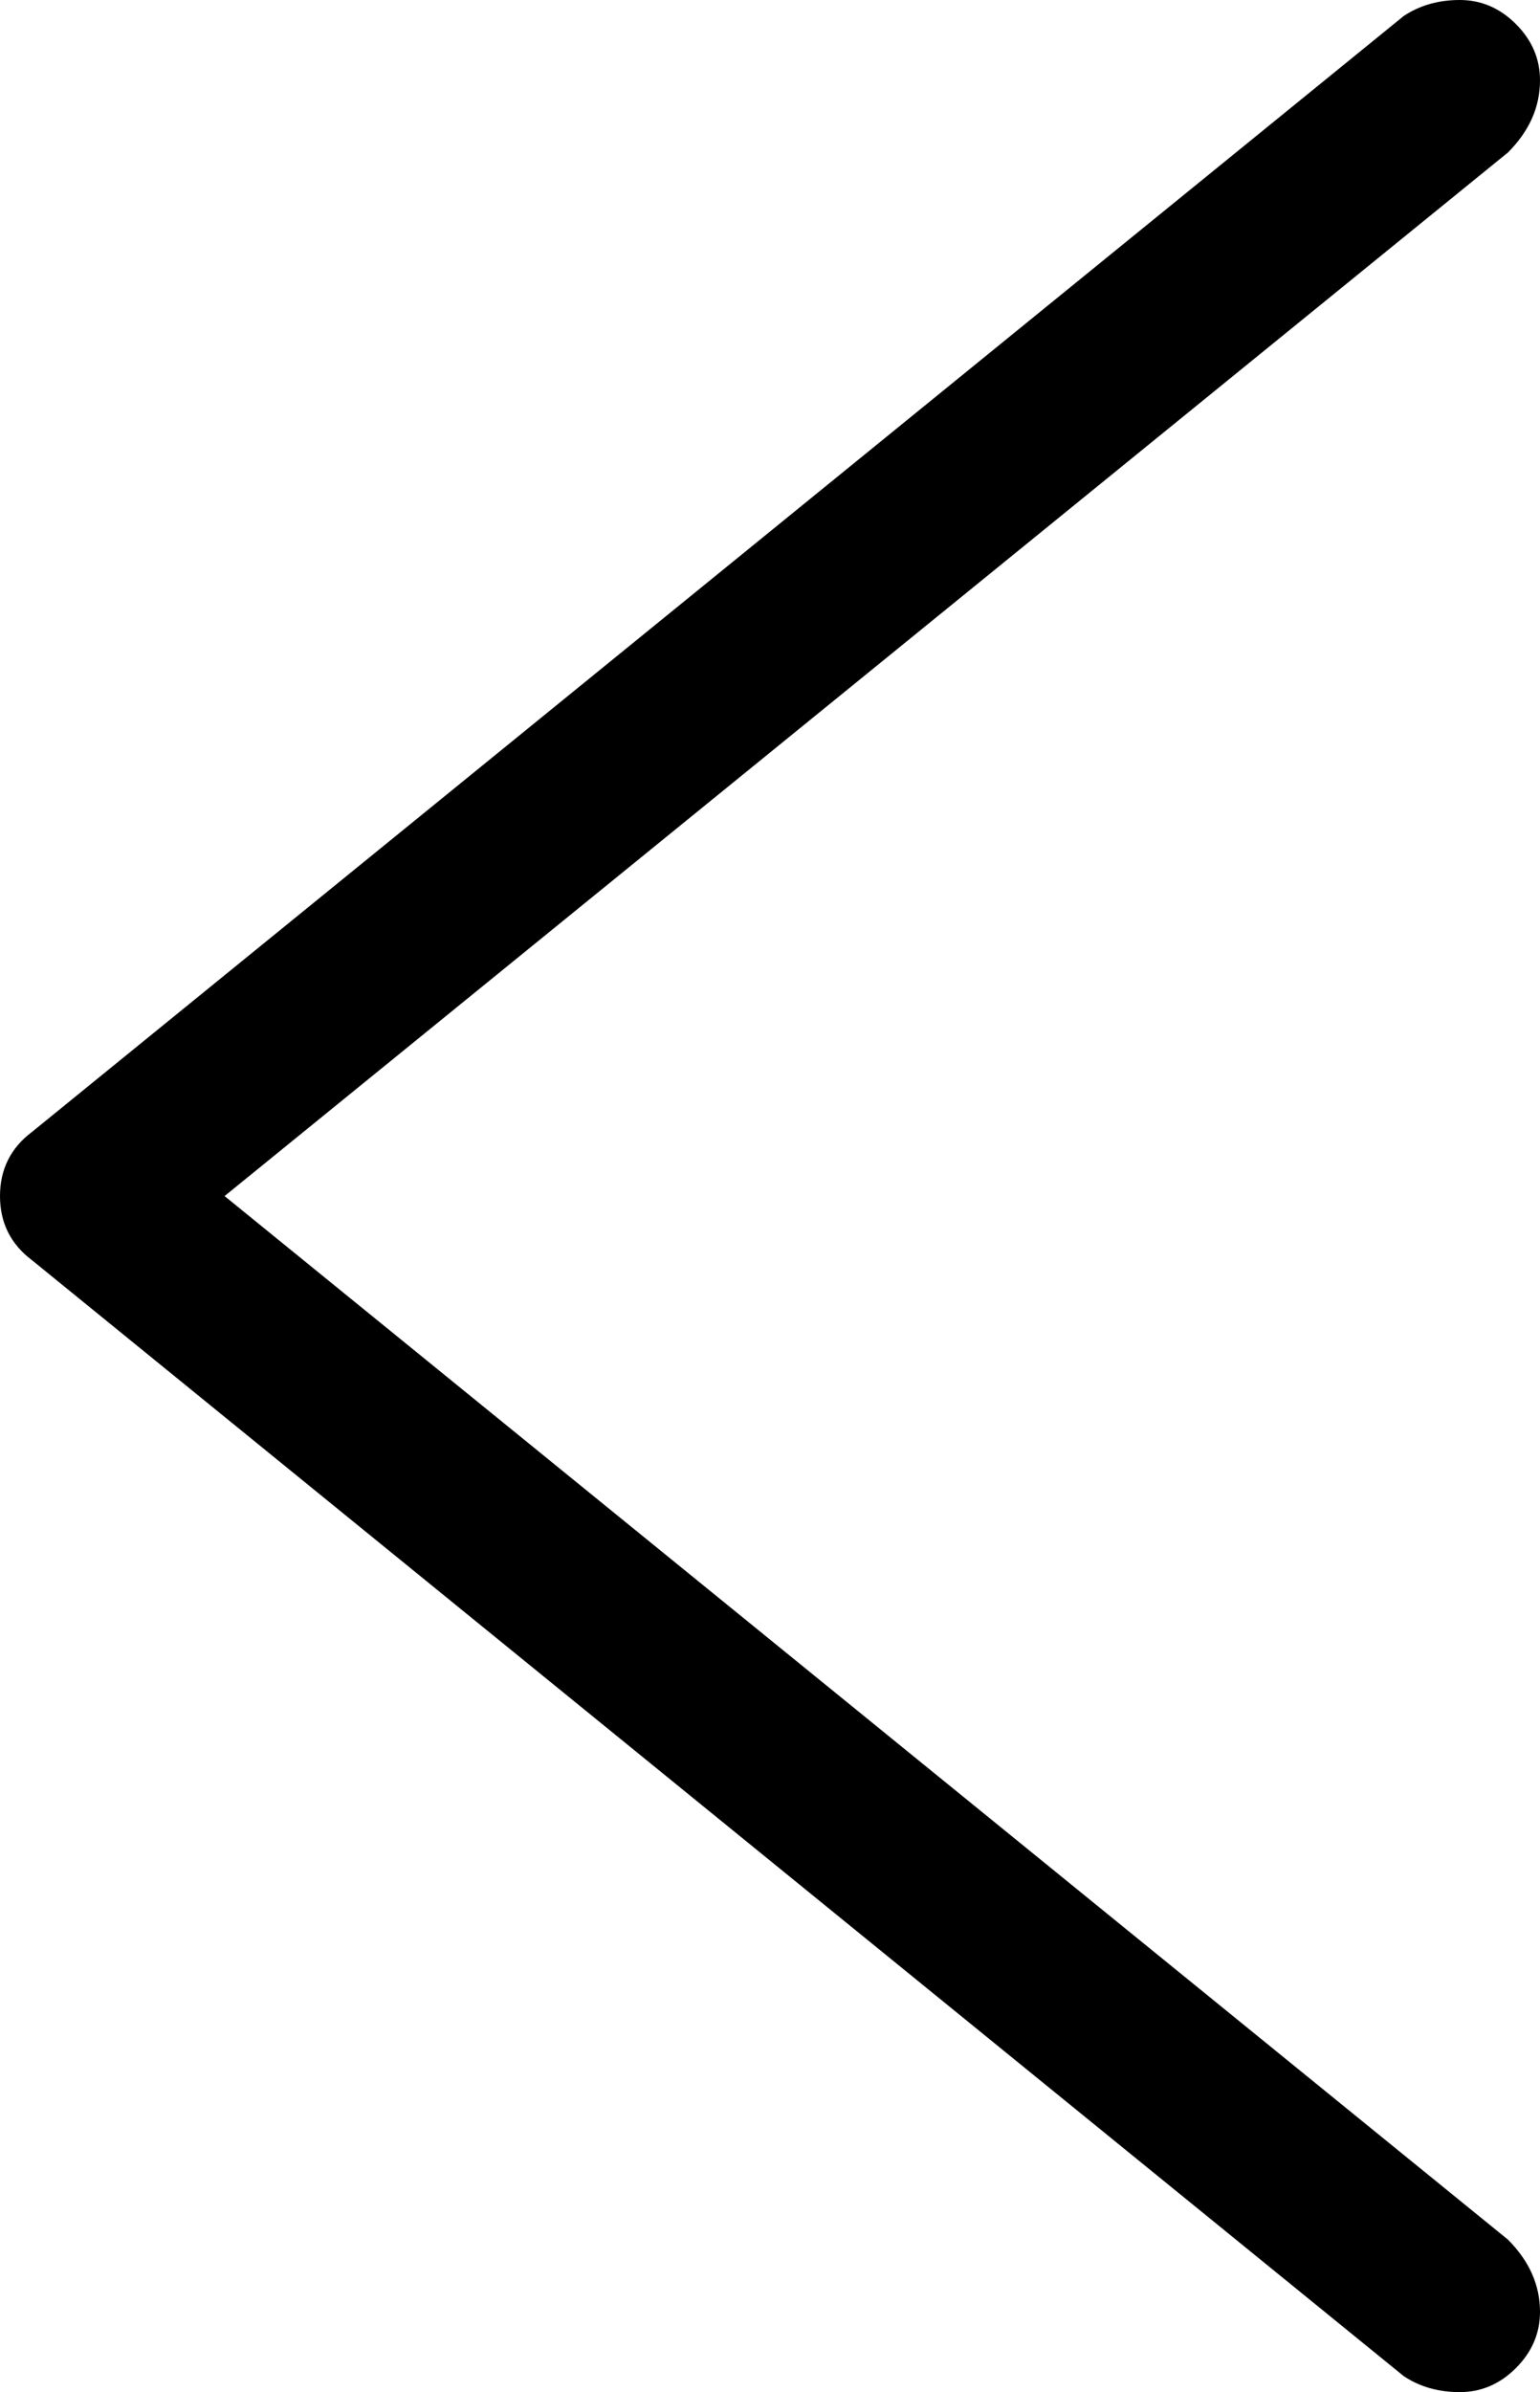 <!-- Exported by Character Map UWP -->
<svg height="100%" viewBox="298 306 384 596" width="100%" xmlns="http://www.w3.org/2000/svg" xmlns:xlink="http://www.w3.org/1999/xlink">
  <path d="M662,902C656.667,902 652,900.667 648,898L306,620C300.667,616 298,610.667 298,604C298,597.333 300.667,592 306,588L648,310C652,307.333 656.667,306 662,306C667.333,306 672,308 676,312C680,316 682,320.667 682,326C682,332.667 679.333,338.667 674,344L354,604L674,864C679.333,869.333 682,875.333 682,882C682,887.333 680,892 676,896C672,900 667.333,902 662,902Z" fill="#000000" fill-opacity="1">
  </path>
</svg>